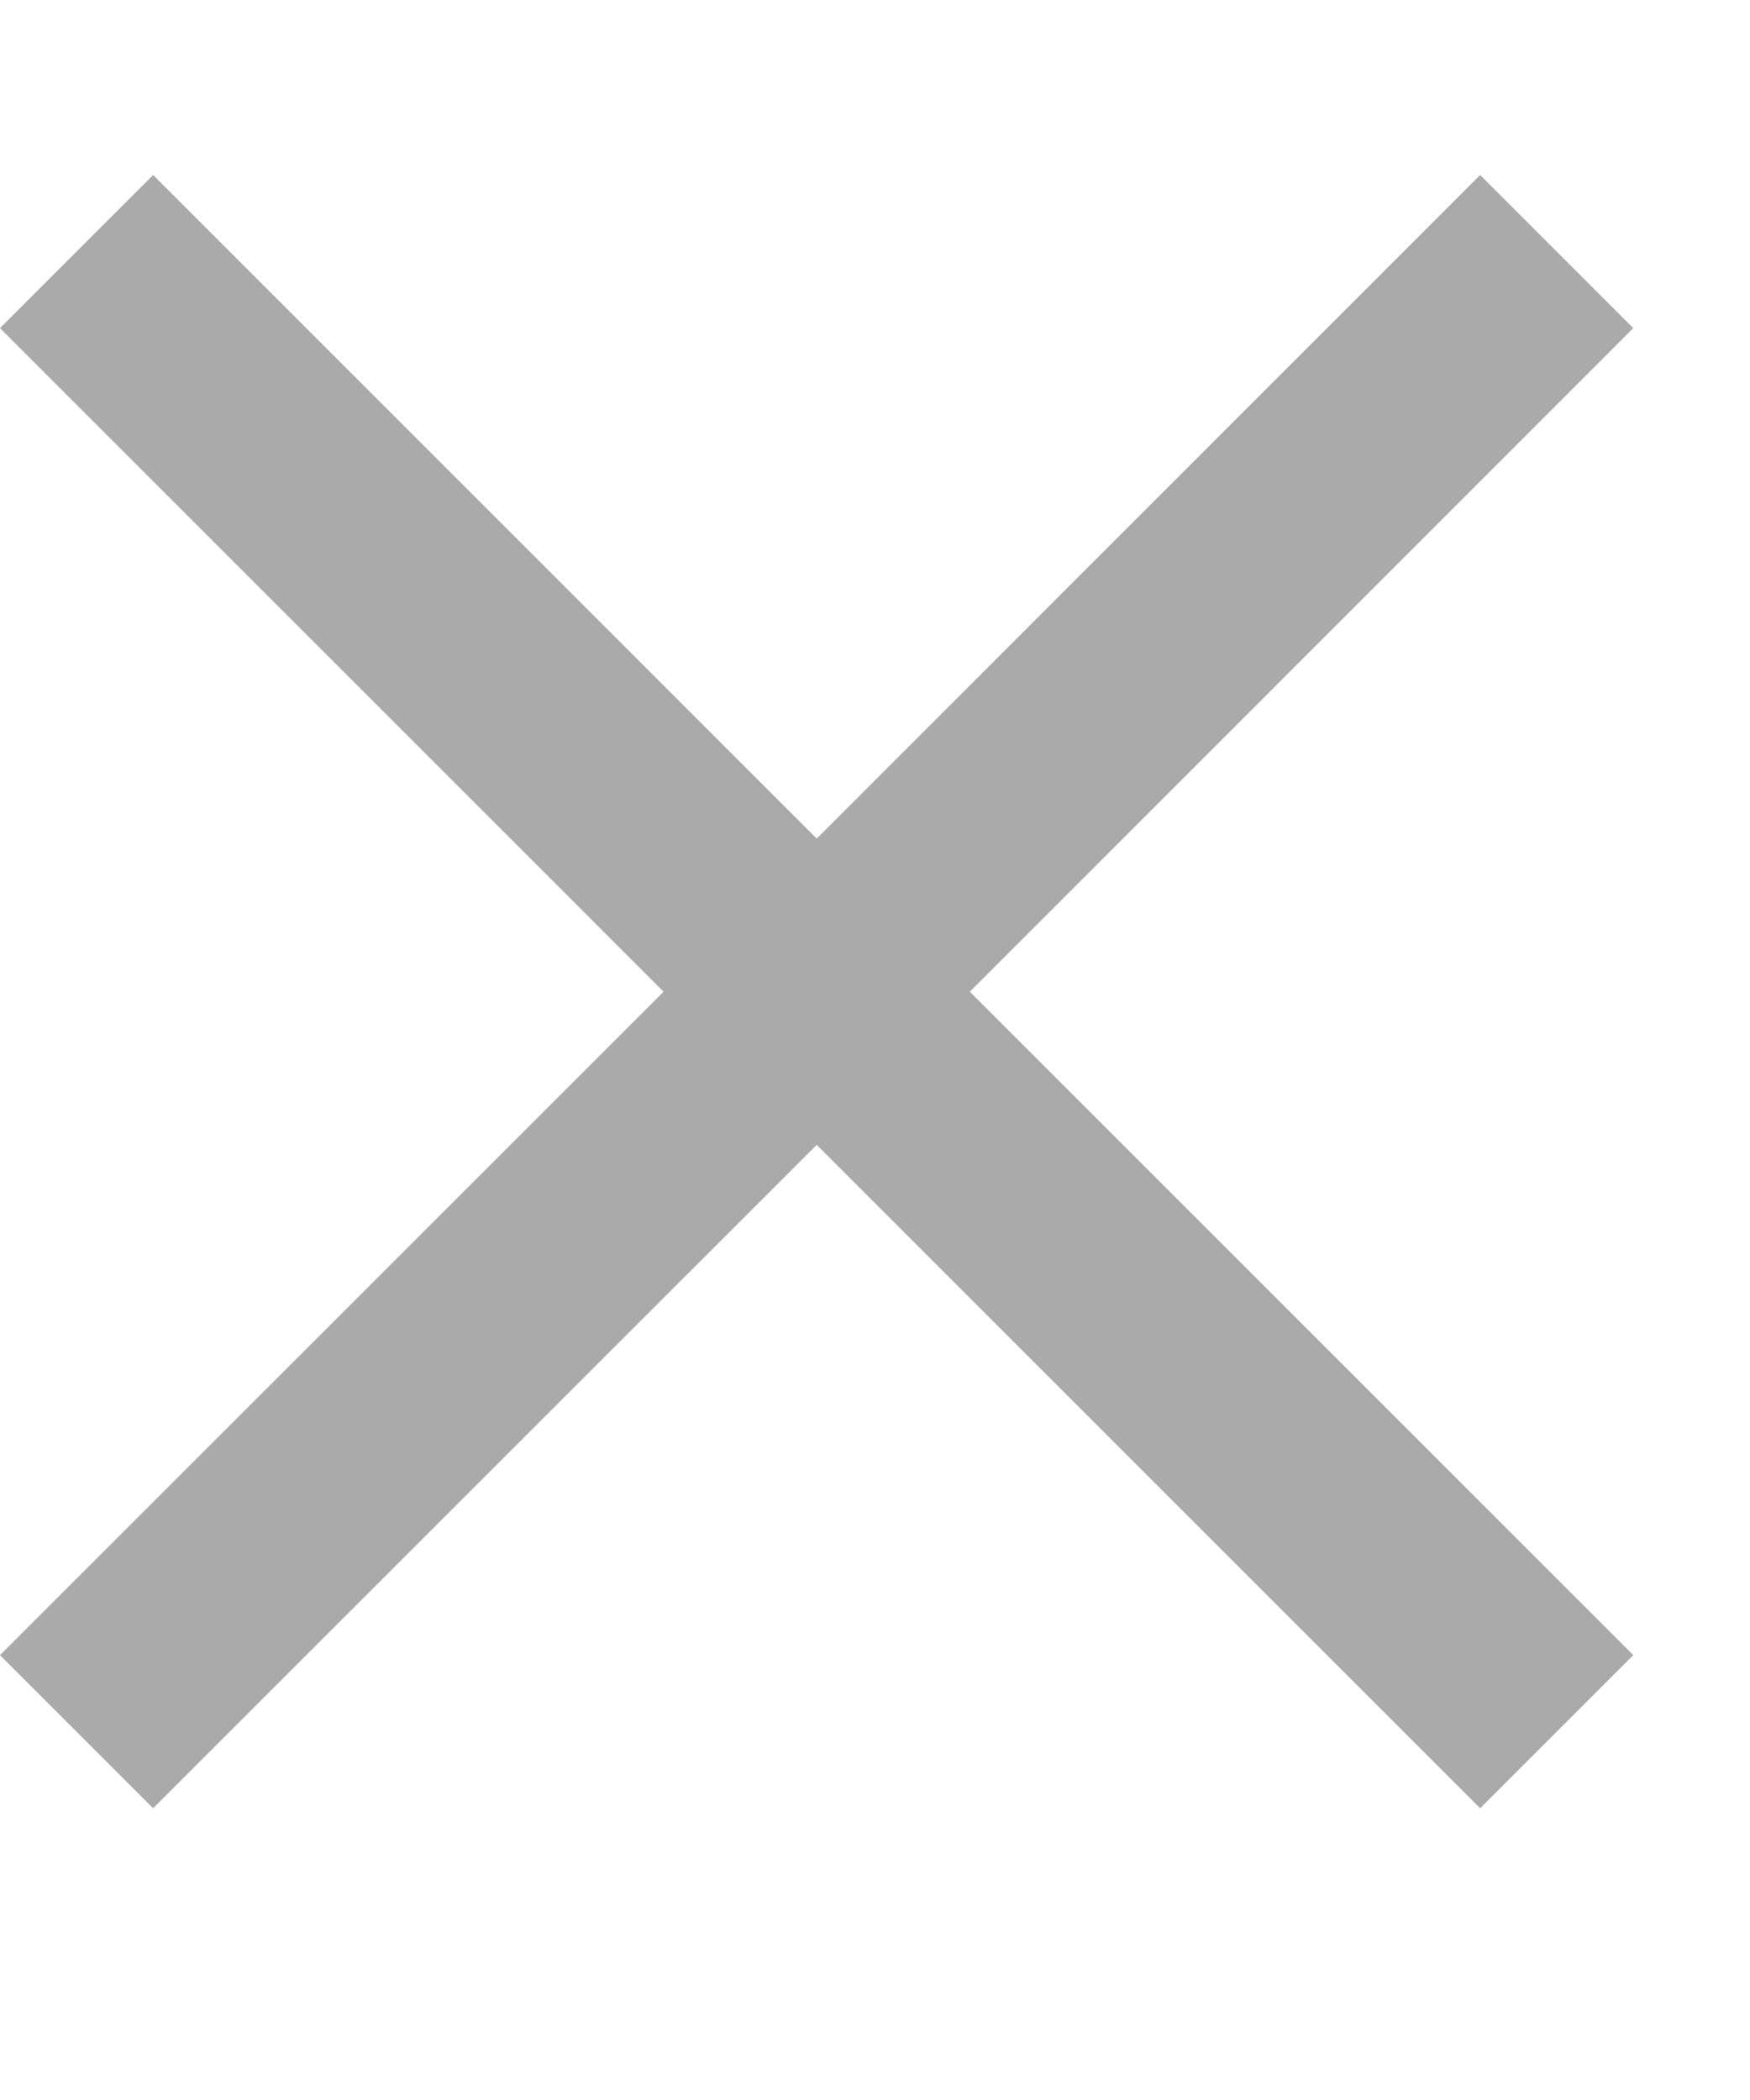 <svg viewBox="0 0 10 12" version="1.1" xmlns="http://www.w3.org/2000/svg" xmlns:xlink="http://www.w3.org/1999/xlink" class="closeIcon-31xh0" preserveAspectRatio="none"><title>close</title><g stroke="none" stroke-width="1" fill="none" fill-rule="evenodd"><g transform="translate(0, 1)"><rect x="0" y="0" width="10" height="11"/><polygon fill="#AAAAAA" points="5.542 4.667 9.333 8.458 8.458 9.333 4.667 5.542 0.875 9.333 0 8.458 3.792 4.667 0 0.875 0.875 0 4.667 3.792 8.458 0 9.333 0.875"/></g></g></svg>